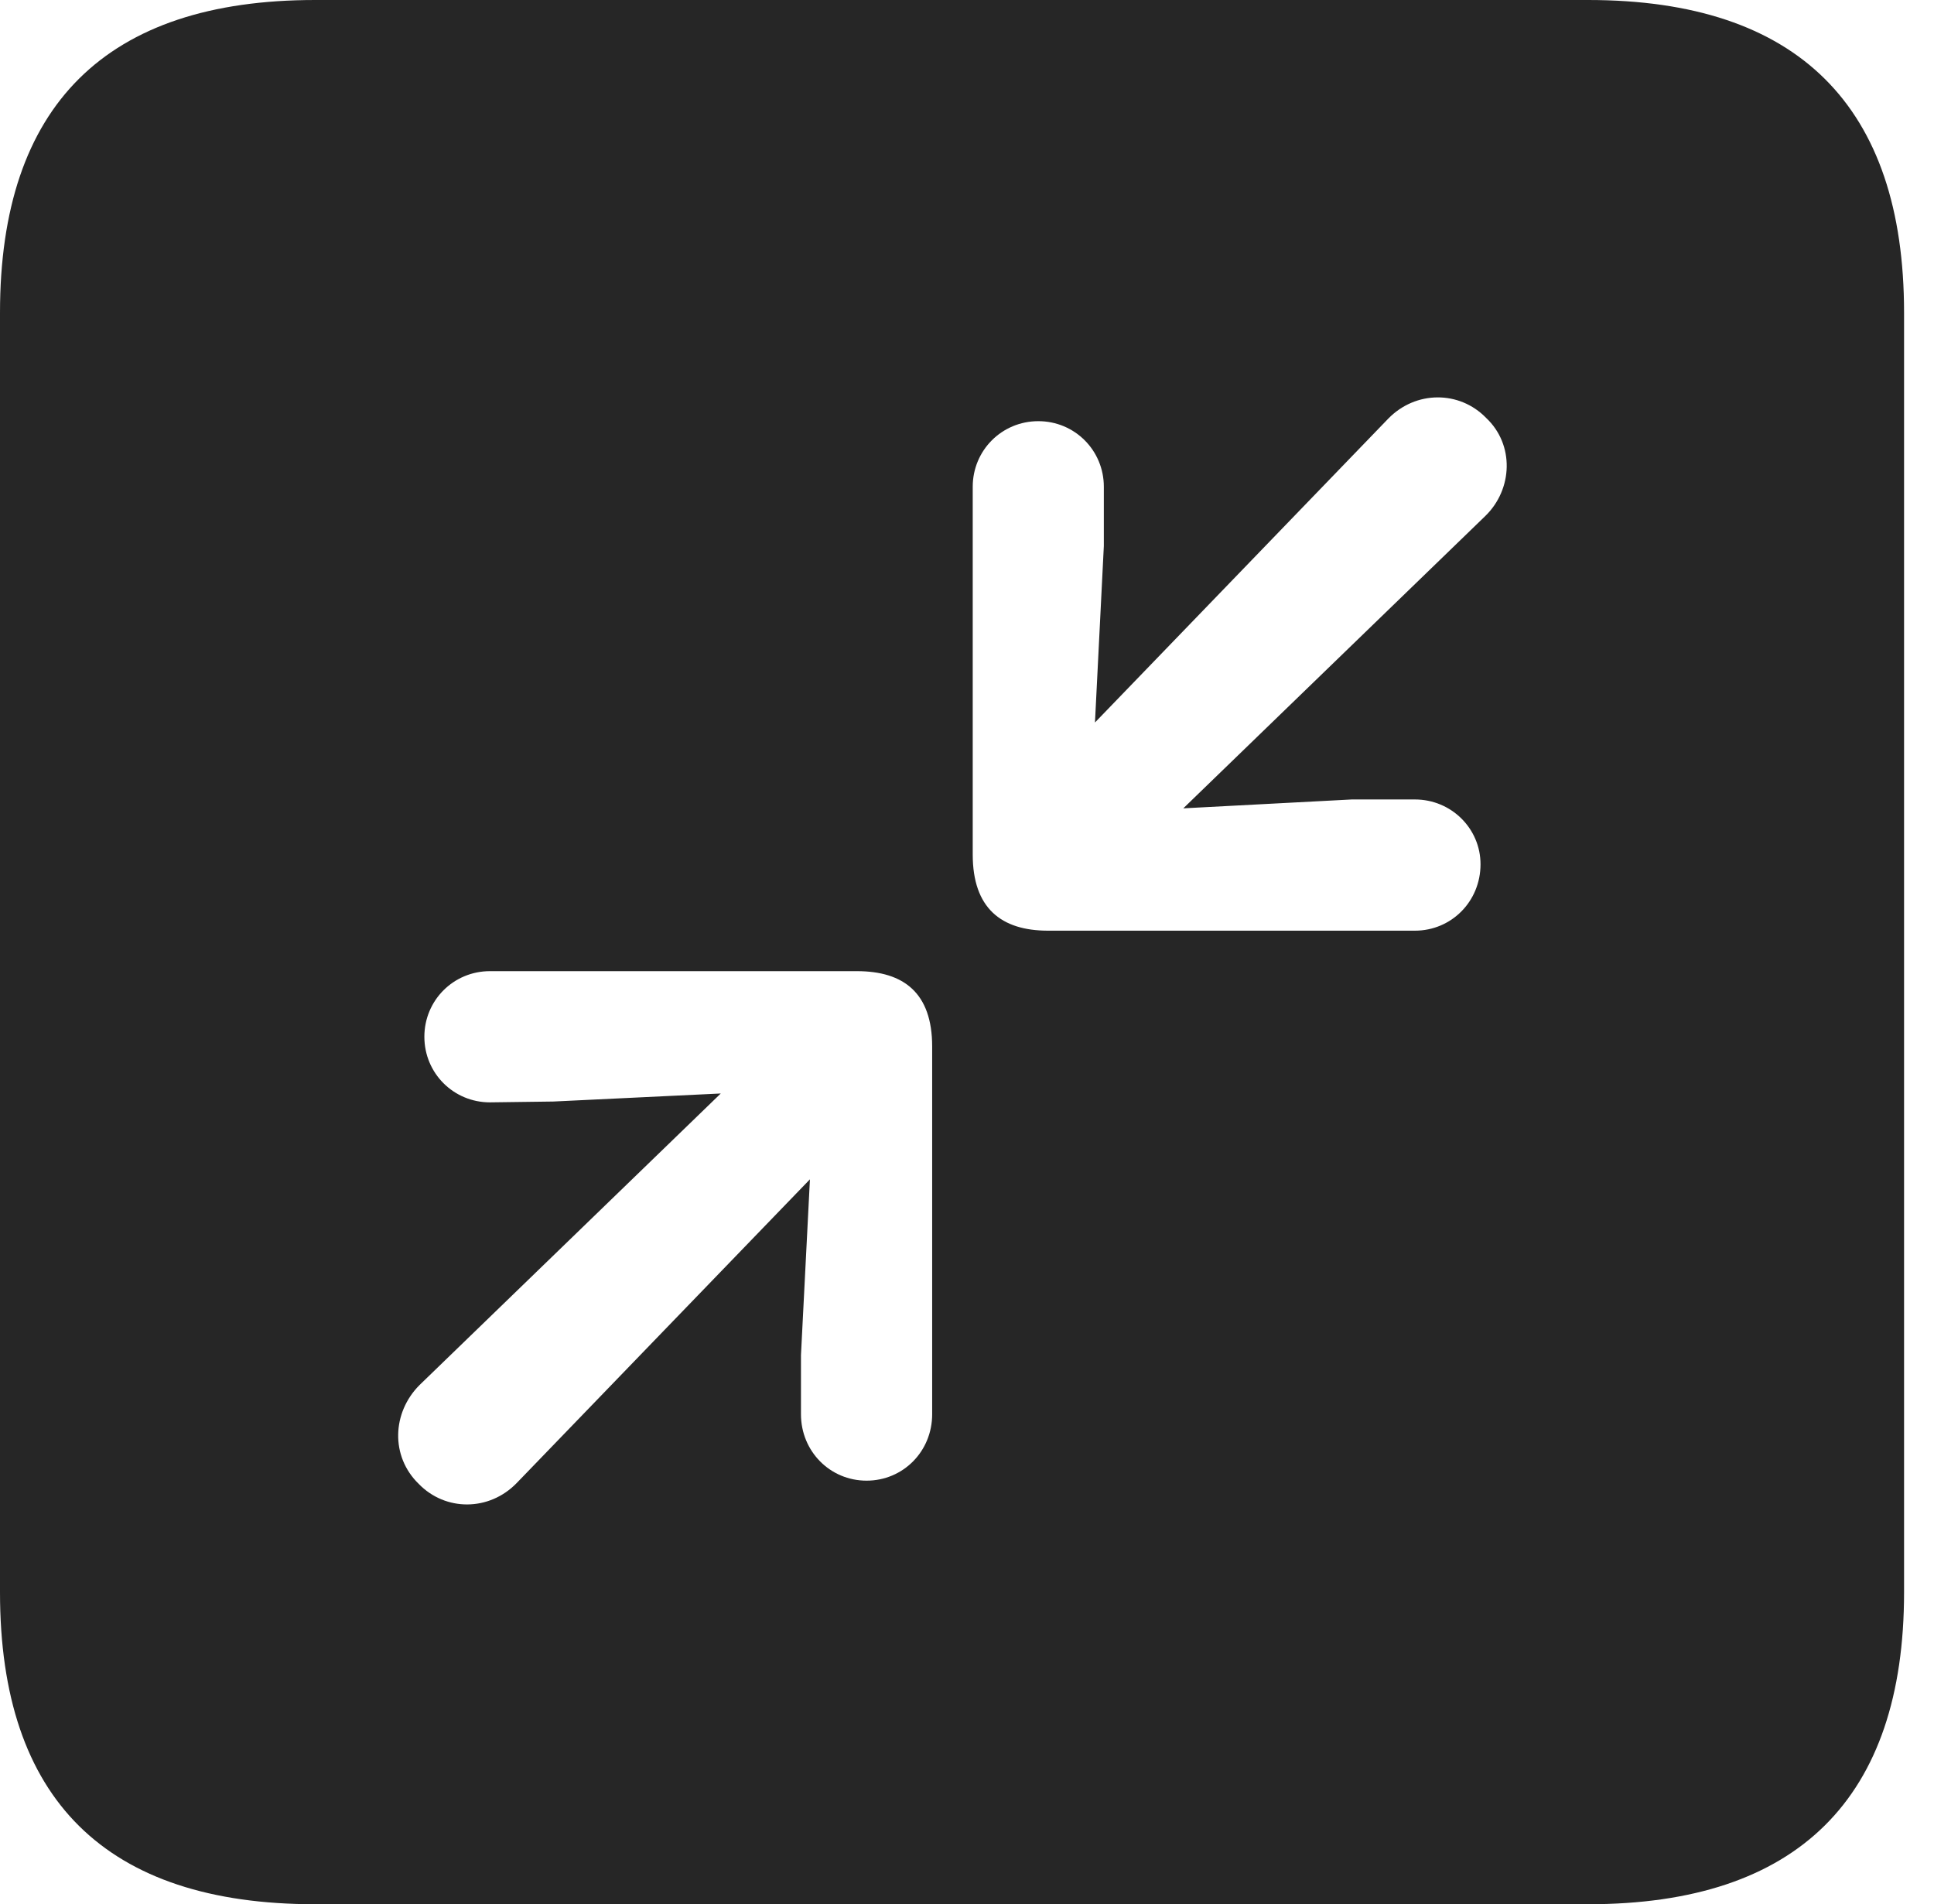 <?xml version="1.0" encoding="UTF-8"?>
<!--Generator: Apple Native CoreSVG 326-->
<!DOCTYPE svg
PUBLIC "-//W3C//DTD SVG 1.1//EN"
       "http://www.w3.org/Graphics/SVG/1.1/DTD/svg11.dtd">
<svg version="1.1" xmlns="http://www.w3.org/2000/svg" xmlns:xlink="http://www.w3.org/1999/xlink" viewBox="0 0 23.32 22.959">
 <g>
  <rect height="22.959" opacity="0" width="23.32" x="0" y="0"/>
  <path d="M22.959 3.77L22.959 19.199C22.959 21.68 21.68 22.959 19.15 22.959L3.799 22.959C1.279 22.959 0 21.699 0 19.199L0 3.77C0 1.27 1.279 0 3.799 0L19.15 0C21.68 0 22.959 1.279 22.959 3.77ZM5.908 11.709C5.469 11.709 5.117 12.06 5.117 12.5C5.117 12.94 5.469 13.291 5.908 13.291L6.67 13.281L8.691 13.184L5.059 16.699C4.727 17.031 4.707 17.559 5.049 17.891C5.371 18.223 5.898 18.223 6.23 17.881L9.766 14.219L9.658 16.338L9.658 17.051C9.658 17.5 10.01 17.852 10.449 17.852C10.889 17.852 11.24 17.5 11.24 17.051L11.24 12.617C11.24 11.973 10.898 11.709 10.332 11.709ZM16.738 5.049L13.203 8.711L13.31 6.582L13.31 5.869C13.31 5.43 12.959 5.078 12.52 5.078C12.08 5.078 11.729 5.43 11.729 5.869L11.729 10.303C11.729 10.947 12.07 11.221 12.637 11.221L17.061 11.221C17.5 11.221 17.852 10.869 17.852 10.42C17.852 9.99 17.5 9.639 17.061 9.639L16.299 9.639L14.268 9.746L17.91 6.221C18.242 5.898 18.262 5.361 17.92 5.039C17.598 4.707 17.07 4.707 16.738 5.049Z" fill="black" fill-opacity="0.85"/>
 </g>
</svg>
